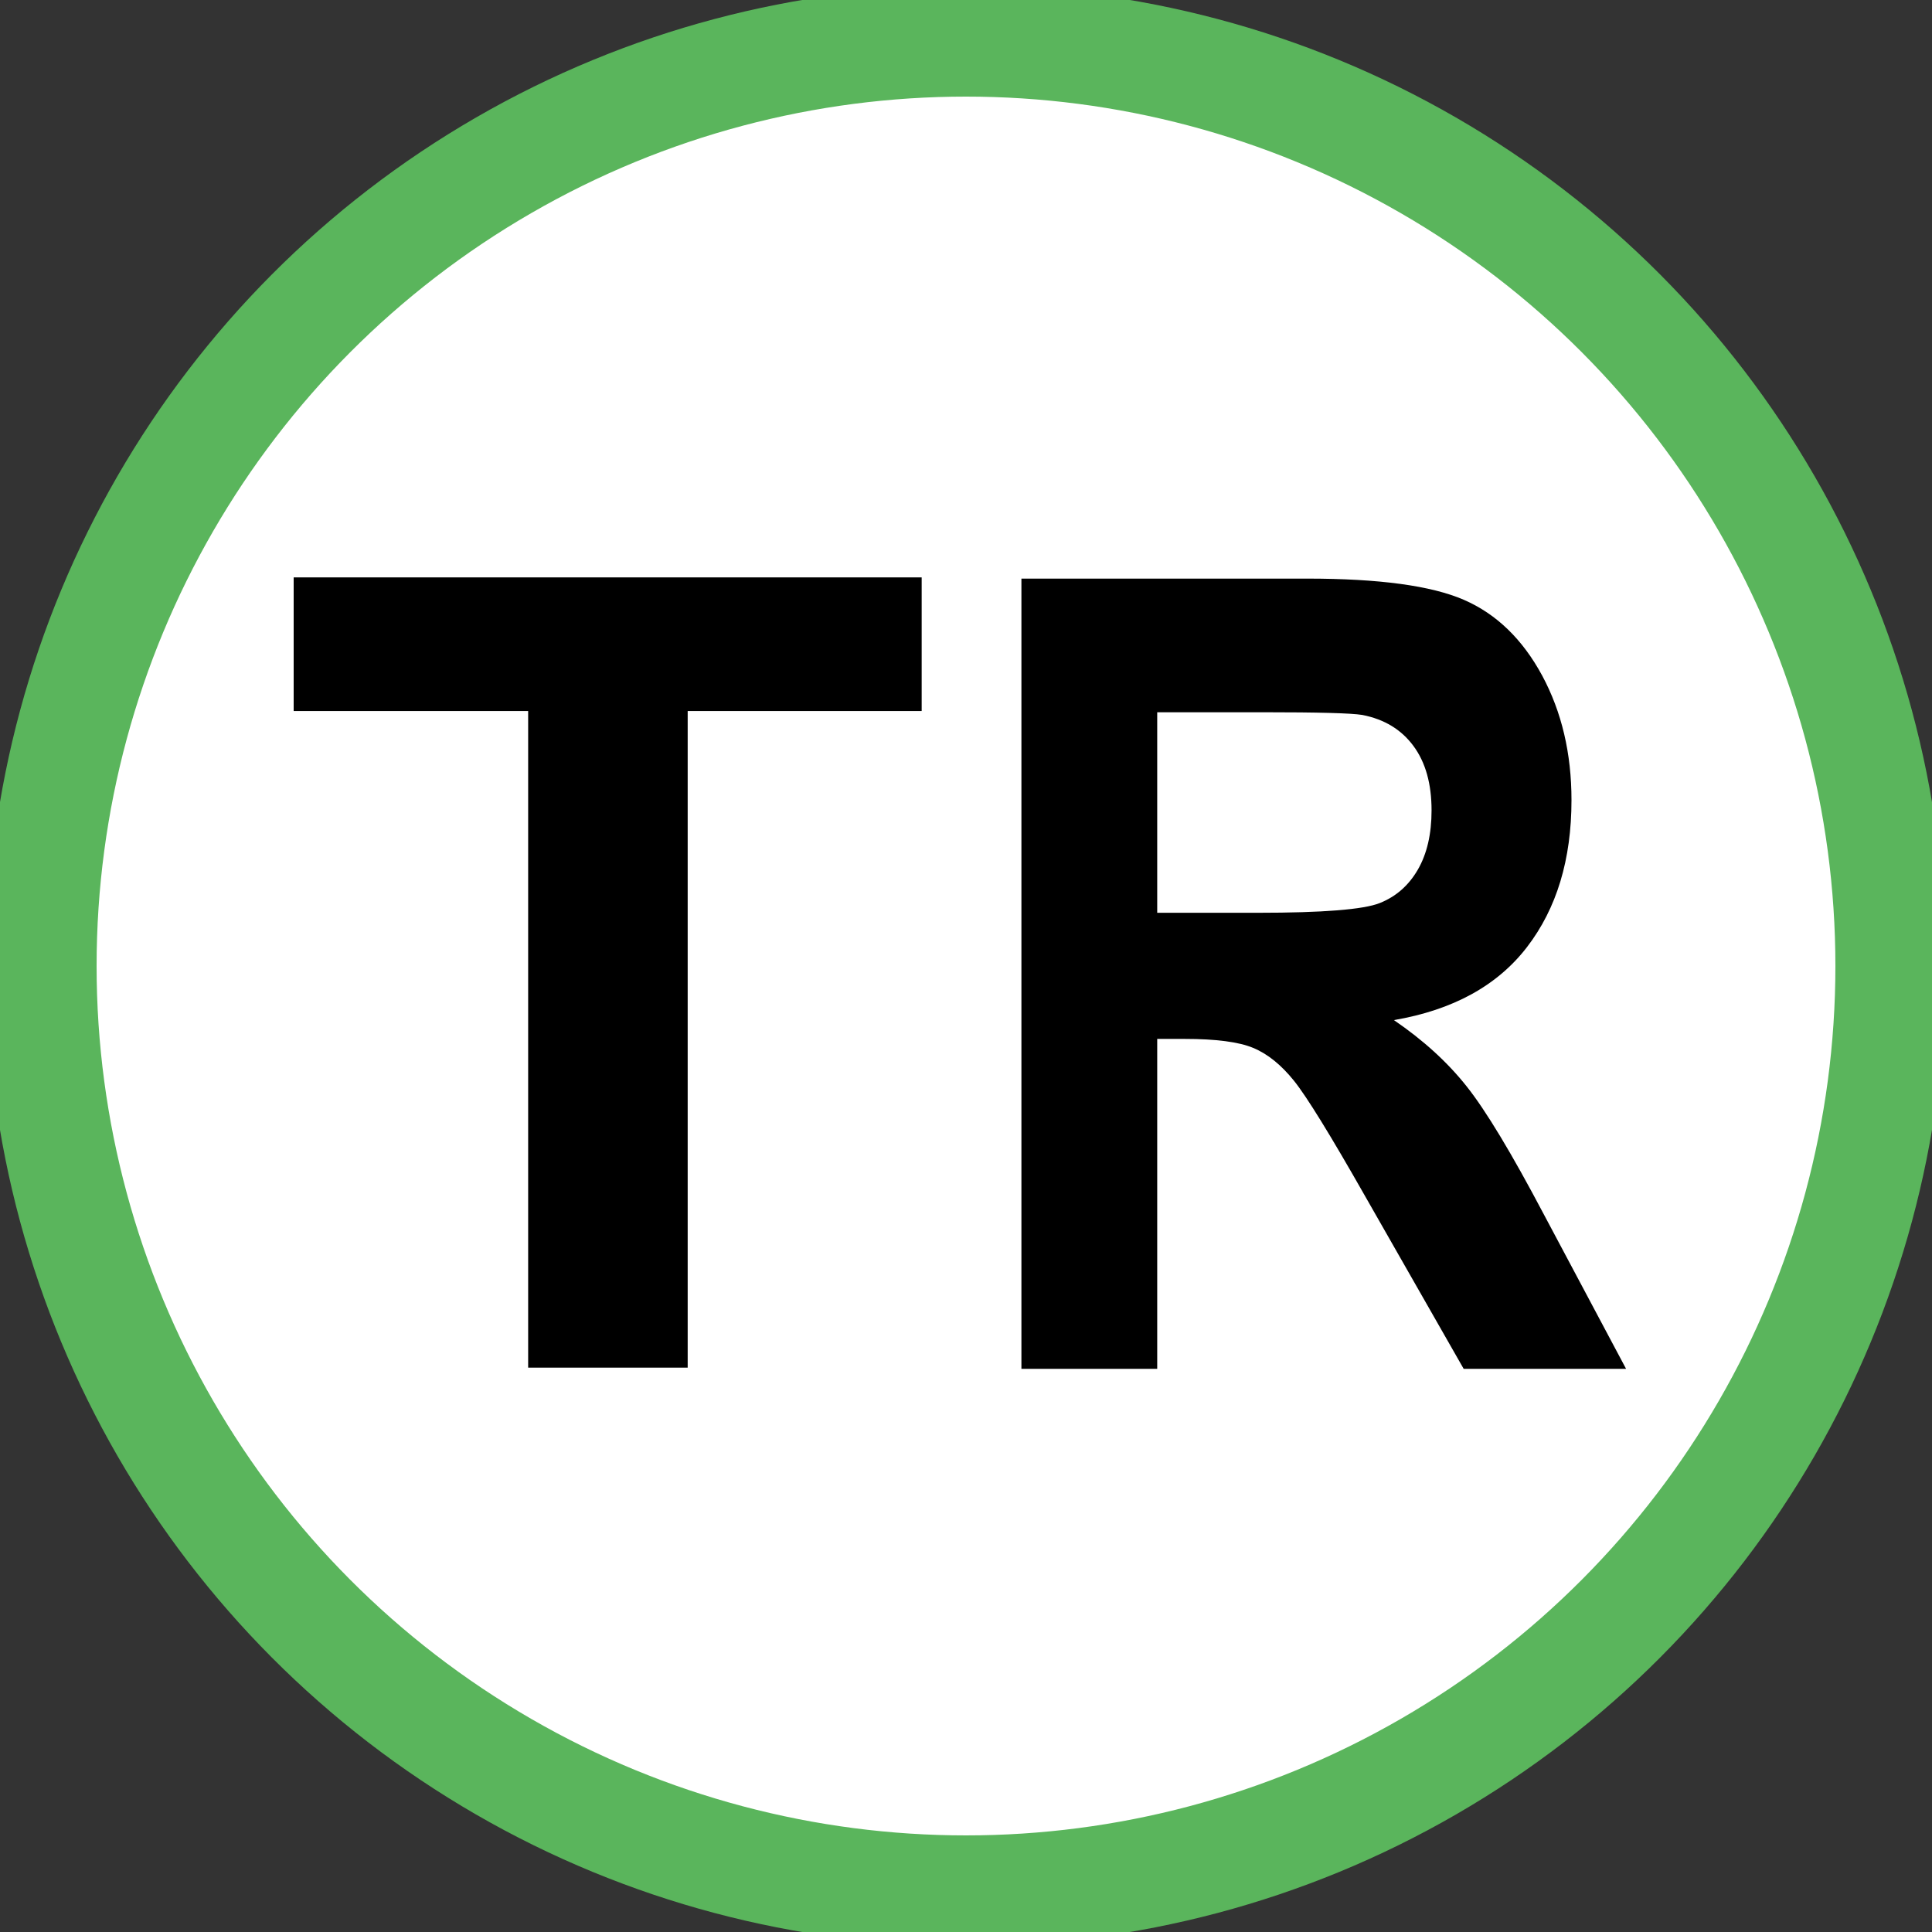<?xml version="1.0" encoding="utf-8"?>
<svg viewBox="0 0 35 35" xmlns="http://www.w3.org/2000/svg">
  <rect x="0" y="0" width="35" height="35" fill="#333333" stroke="none"/>
  <g transform="matrix(1, 0, 0, 1, -550.455, -171.703)">
    <title>To To</title>
    <circle style="stroke-width: 2px; stroke: rgb(90, 181, 92); fill: rgb(255, 255, 255);" cx="567.955" cy="189.203" r="16.75"/>
    <path d="M 560.023 196.479 L 560.023 184.584 L 555.775 184.584 L 555.775 182.163 L 567.152 182.163 L 567.152 184.584 L 562.913 184.584 L 562.913 196.479 L 560.023 196.479 Z" style="white-space: pre;"/>
    <path d="M 568.959 196.501 L 568.959 182.185 L 574.137 182.185 C 575.439 182.185 576.385 182.313 576.976 182.57 C 577.566 182.827 578.038 183.285 578.393 183.942 C 578.747 184.6 578.924 185.352 578.924 186.198 C 578.924 187.273 578.656 188.16 578.119 188.859 C 577.581 189.559 576.777 190 575.707 190.183 C 576.24 190.547 576.679 190.947 577.025 191.384 C 577.372 191.82 577.839 192.595 578.426 193.708 L 579.913 196.501 L 576.971 196.501 L 575.193 193.386 C 574.561 192.273 574.129 191.571 573.896 191.281 C 573.663 190.992 573.416 190.793 573.156 190.686 C 572.896 190.578 572.483 190.524 571.918 190.524 L 571.419 190.524 L 571.419 196.501 L 568.959 196.501 Z M 571.419 188.239 L 573.239 188.239 C 574.419 188.239 575.157 188.18 575.45 188.063 C 575.744 187.946 575.974 187.745 576.14 187.458 C 576.306 187.171 576.389 186.813 576.389 186.384 C 576.389 185.902 576.28 185.513 576.061 185.217 C 575.842 184.92 575.534 184.733 575.135 184.655 C 574.935 184.622 574.336 184.606 573.339 184.606 L 571.419 184.606 L 571.419 188.239 Z" style="white-space: pre;"/>
  </g>
</svg>